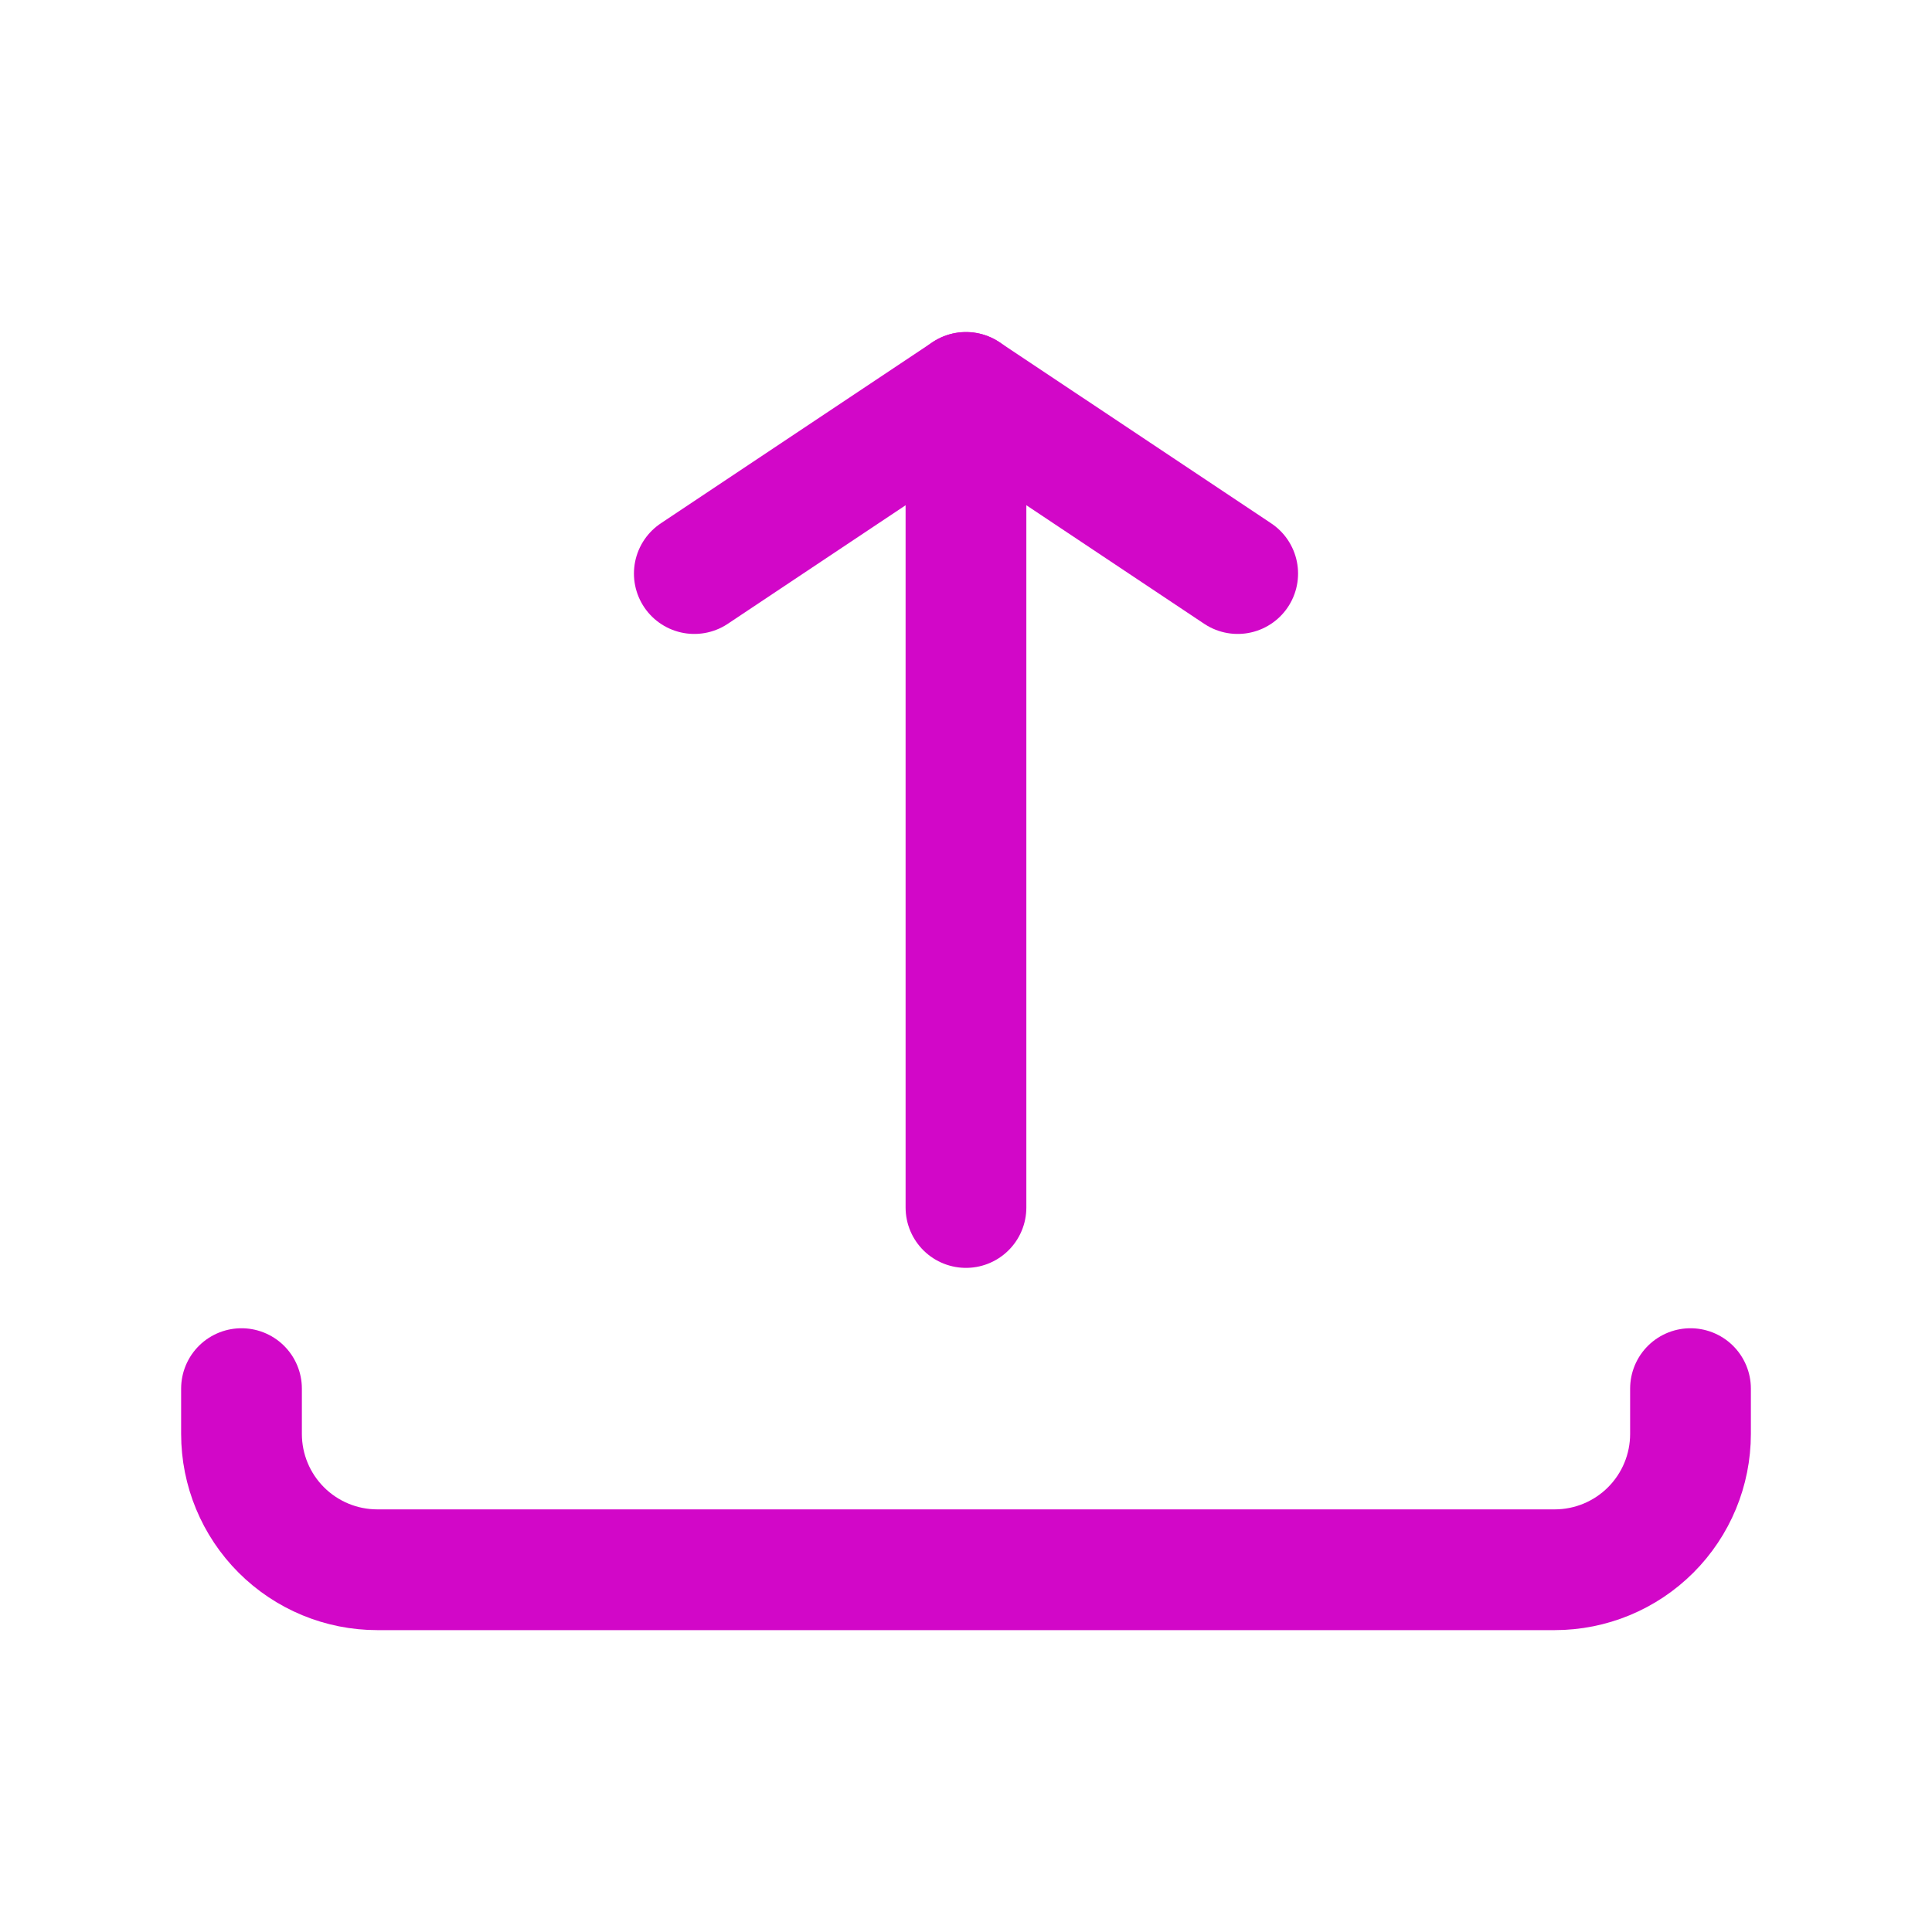 <?xml version="1.0" encoding="utf-8"?>
<svg width="30px" height="30px" viewBox="0 0 64 64" fill="none" xmlns="http://www.w3.org/2000/svg">
<g clip-path="url(#clip0_14_1859)">
<path d="M8 46V47.5C8 48.694 8.474 49.838 9.318 50.682C10.162 51.526 11.306 52 12.5 52H51.5C52.694 52 53.838 51.526 54.682 50.682C55.526 49.838 56 48.694 56 47.5V46" stroke="#d207c8" stroke-width="4" stroke-linecap="round" stroke-linejoin="round"/>
<path d="M31.999 13V40" stroke="#d207c8" stroke-width="4" stroke-linecap="round" stroke-linejoin="round"/>
<path d="M41 19L31.999 13L23 19" stroke="#d207c8" stroke-width="4" stroke-linecap="round" stroke-linejoin="round"/>
</g>
<defs>
<clipPath id="clip0_14_1859">
<rect width="51.999" height="42.999" fill="white" transform="translate(6 11)"/>
</clipPath>
</defs>
</svg>